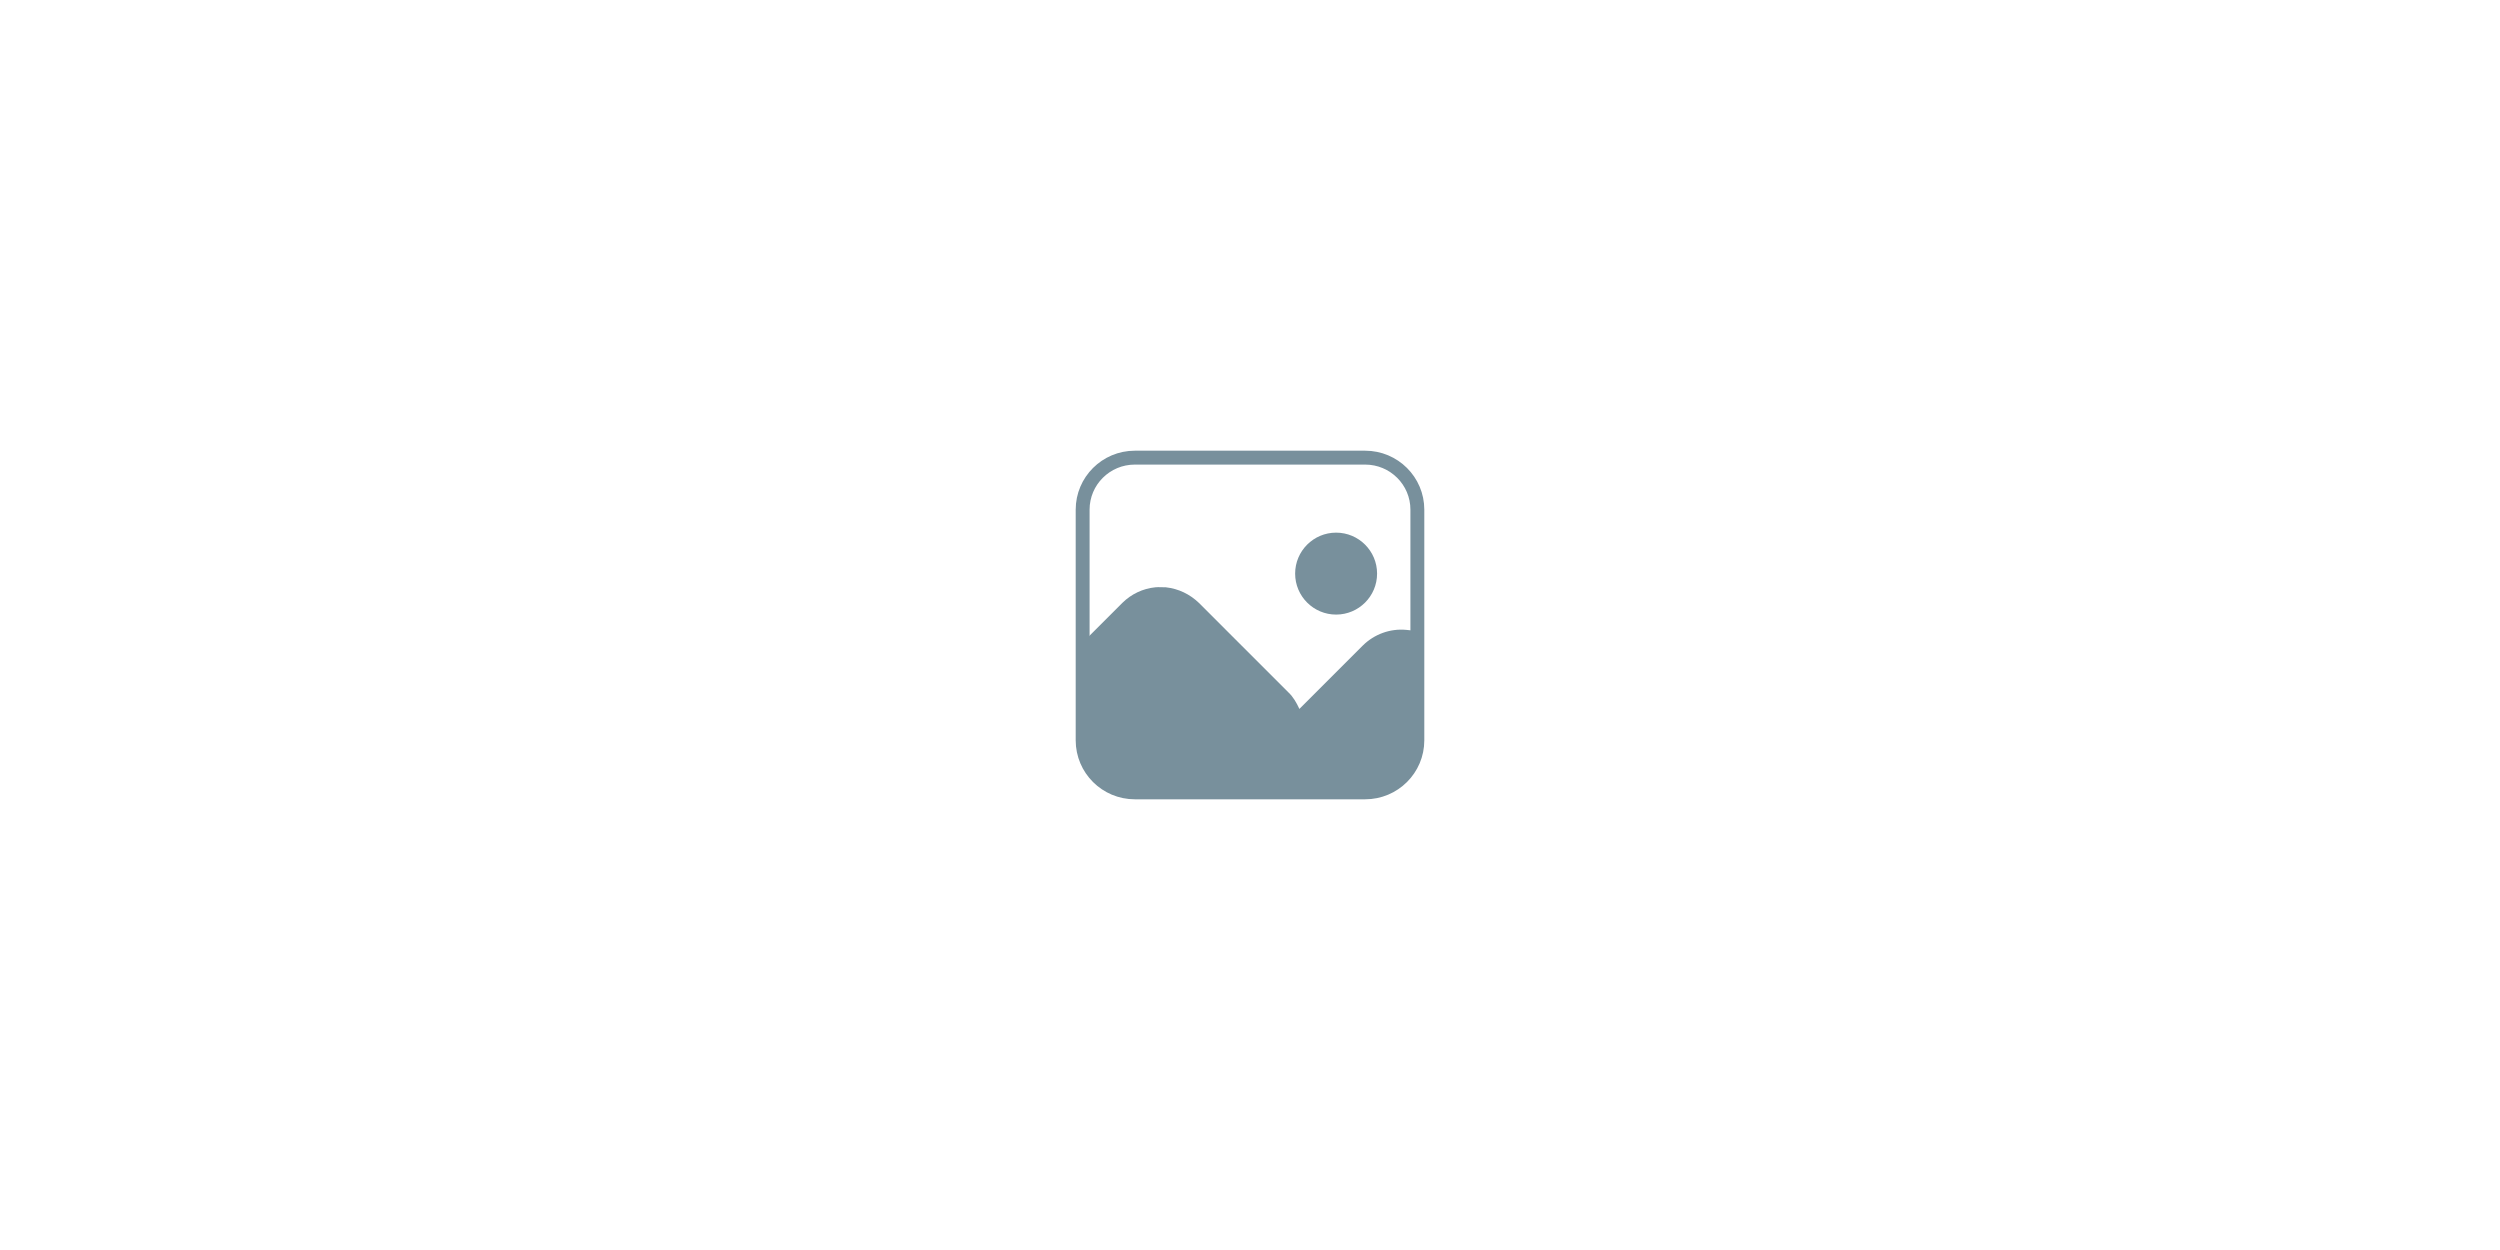 <?xml version="1.0" encoding="UTF-8"?>
<!DOCTYPE svg PUBLIC "-//W3C//DTD SVG 1.1//EN" "http://www.w3.org/Graphics/SVG/1.1/DTD/svg11.dtd">
<svg version="1.1" xmlns="http://www.w3.org/2000/svg" xmlns:xlink="http://www.w3.org/1999/xlink" x="0" y="0" width="1800" height="900" viewBox="0, 0, 1800, 900">
  <g id="Layer_2">
    <g>
      <path d="M833.779,422.748 C838.144,422.827 836.274,422.793 839.391,422.849 C848.642,423.902 856.55,427.742 863.23,434.093 L927.577,498.44 C931.176,501.795 933.514,506.041 935.567,510.432 L981.241,464.758 C989.472,456.623 1000.954,452.398 1012.556,453.514 C1017.498,453.989 1017.799,454.14 1020.5,455.16 L1020.5,533.054 C1020.5,553.735 1003.668,570.5 982.904,570.5 L817.096,570.5 C796.332,570.5 779.5,553.735 779.5,533.054 L779.5,462.669 L808.076,434.093 C814.502,427.744 822.873,423.719 831.915,422.849 L833.779,422.748 z" fill="#78909C"/>
      <path d="M817.096,329.5 L982.904,329.5 C1003.668,329.5 1020.5,346.265 1020.5,366.946 L1020.5,533.054 C1020.5,553.735 1003.668,570.5 982.904,570.5 L817.096,570.5 C796.332,570.5 779.5,553.735 779.5,533.054 L779.5,366.946 C779.5,346.265 796.332,329.5 817.096,329.5 z" fill-opacity="0" stroke="#78909C" stroke-width="10"/>
      <path d="M962,442.5 C945.708,442.5 932.5,429.292 932.5,413 C932.5,396.708 945.708,383.5 962,383.5 C978.292,383.5 991.5,396.708 991.5,413 C991.5,429.292 978.292,442.5 962,442.5 z" fill="#78909C"/>
    </g>
  </g>
</svg>
